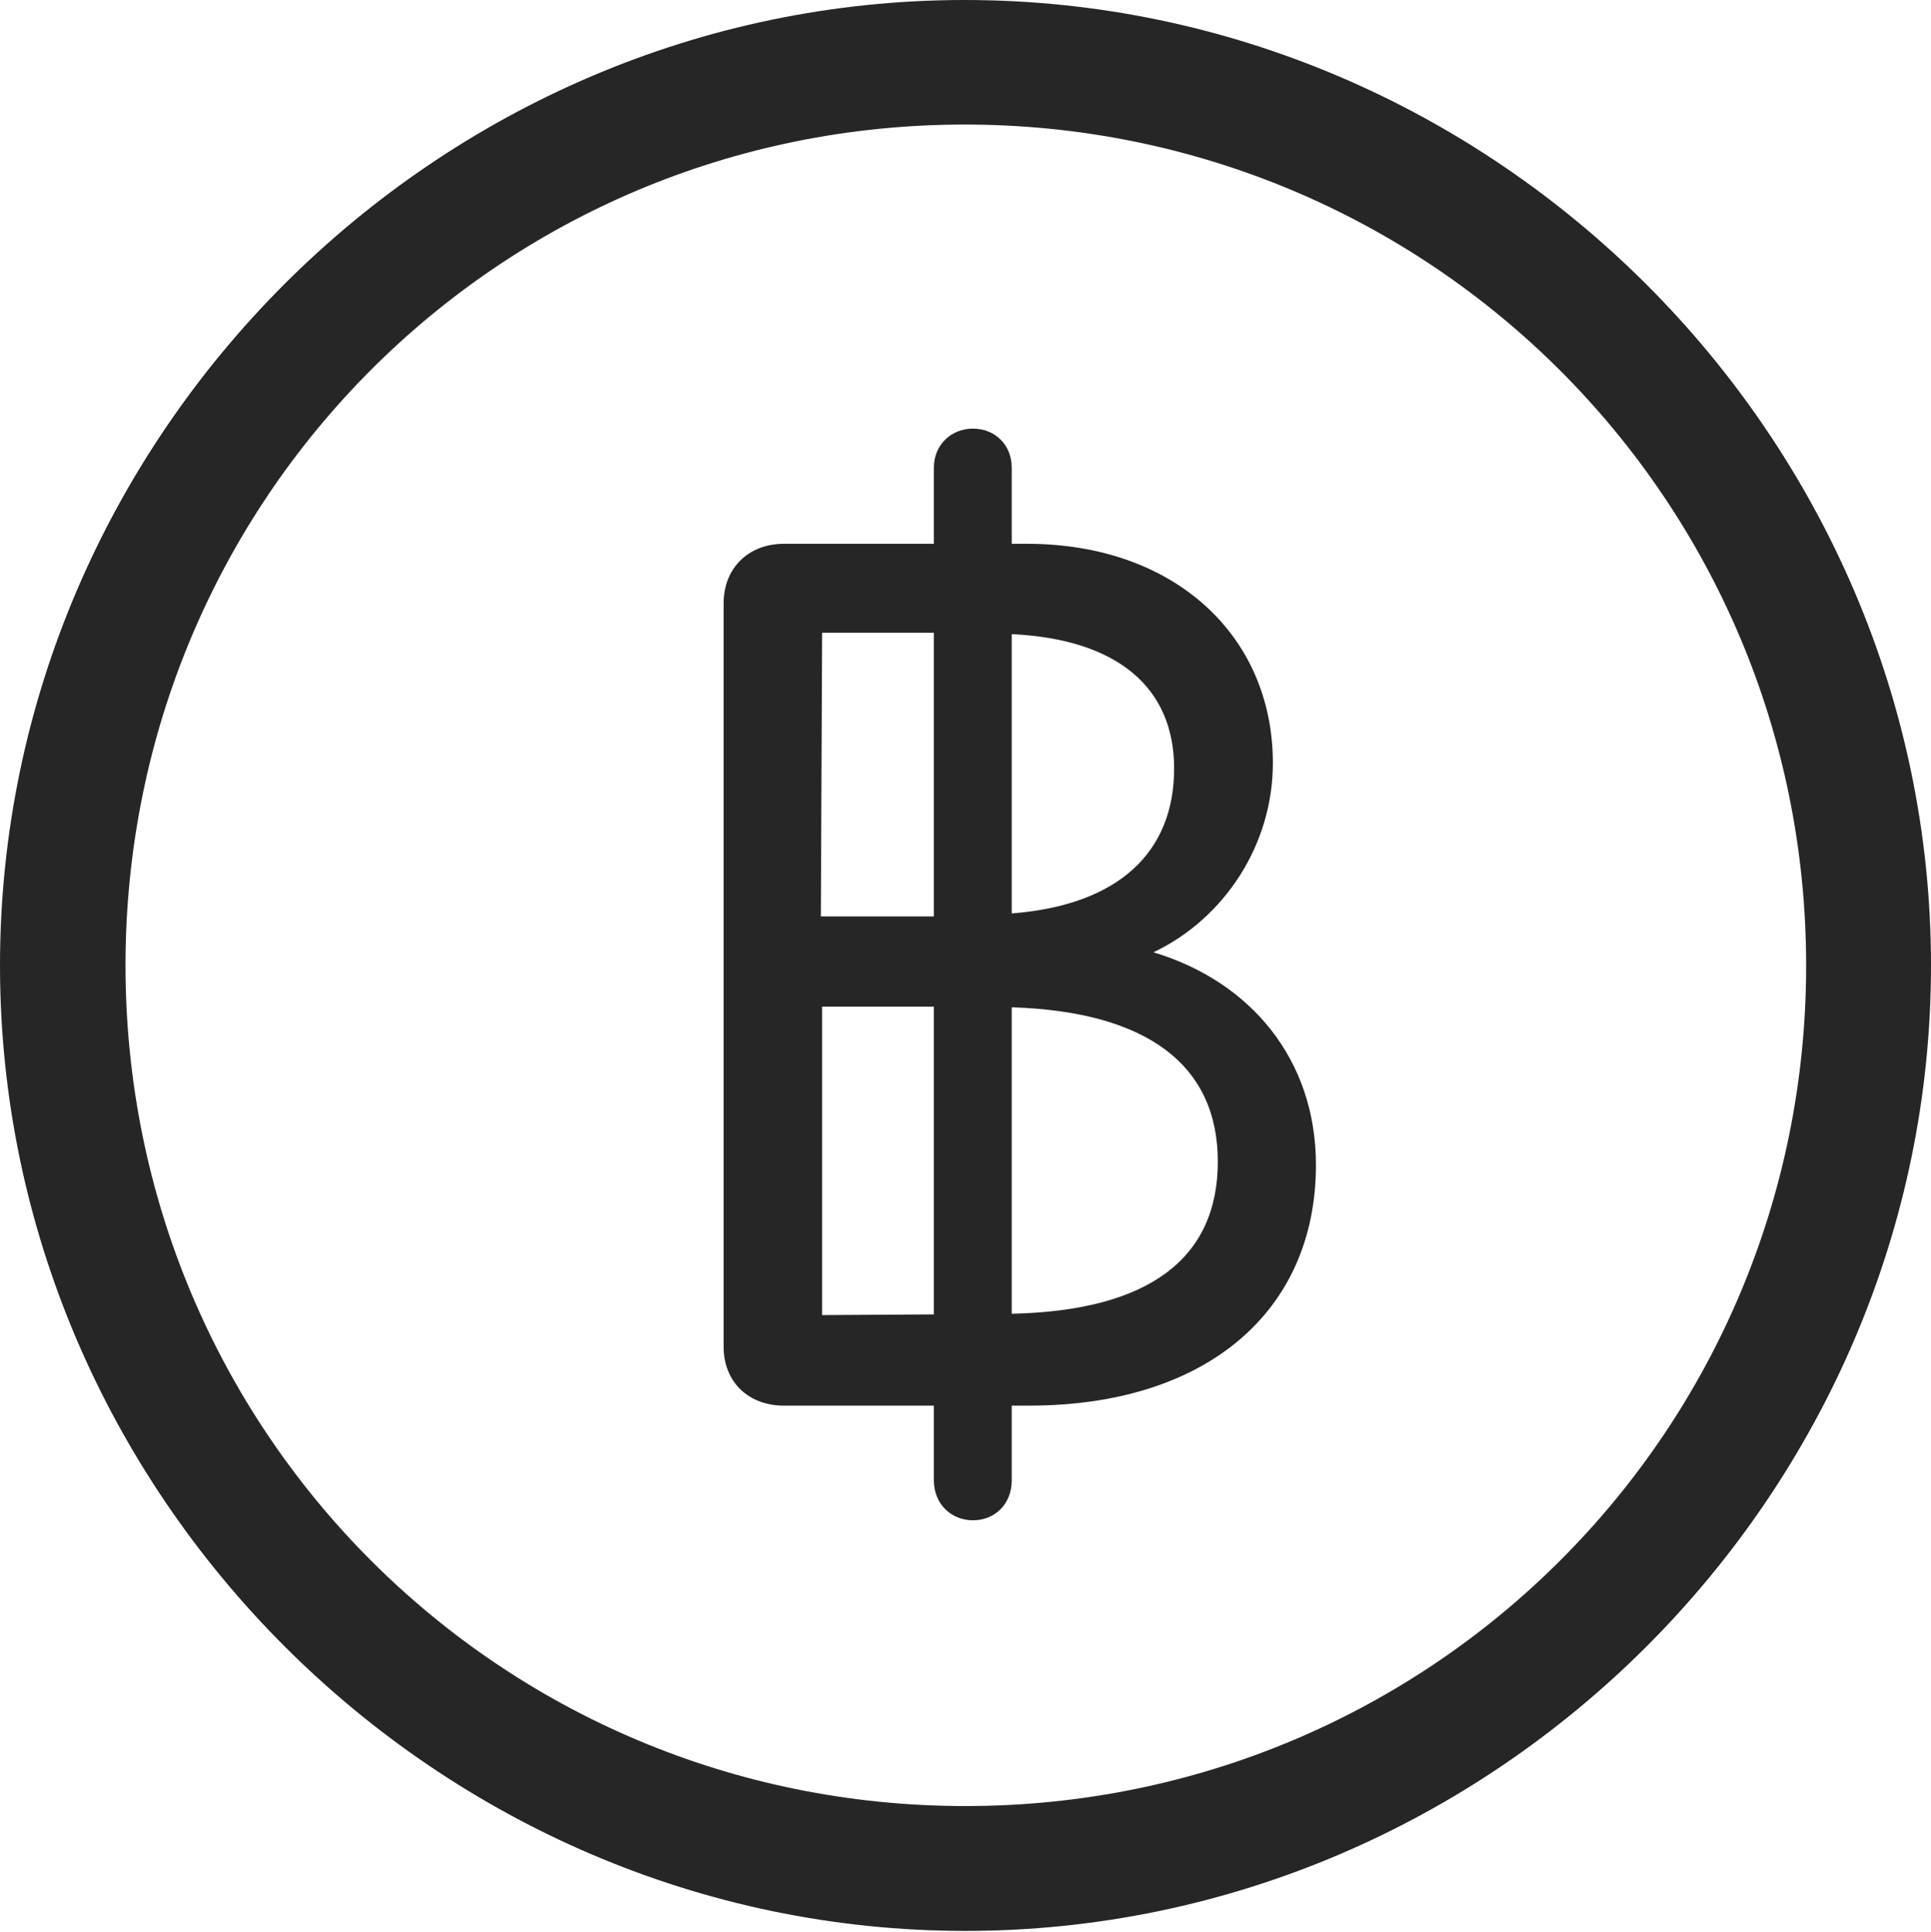 <?xml version="1.0" encoding="UTF-8"?>
<!--Generator: Apple Native CoreSVG 232.5-->
<!DOCTYPE svg
PUBLIC "-//W3C//DTD SVG 1.1//EN"
       "http://www.w3.org/Graphics/SVG/1.1/DTD/svg11.dtd">
<svg version="1.1" xmlns="http://www.w3.org/2000/svg" xmlns:xlink="http://www.w3.org/1999/xlink" width="97.96" height="97.993">
 <g>
  <rect height="97.993" opacity="0" width="97.96" x="0" y="0"/>
  <path d="M48.972 97.944C75.825 97.944 97.96 75.776 97.96 48.972C97.96 22.135 75.791 0 48.938 0C22.135 0 0 22.135 0 48.972C0 75.776 22.169 97.944 48.972 97.944ZM48.972 91.611C25.35 91.611 6.367 72.594 6.367 48.972C6.367 25.35 25.316 6.318 48.938 6.318C72.561 6.318 91.626 25.35 91.626 48.972C91.626 72.594 72.594 91.611 48.972 91.611Z" fill="#000000" fill-opacity="0.85"/>
  <path d="M49.356 77.115C50.466 77.115 51.325 76.305 51.325 75.085L51.325 71.299L52.217 71.299C61.163 71.299 66.758 66.546 66.758 59.09C66.758 53.754 63.457 49.789 58.515 48.305C62.14 46.578 64.573 42.826 64.573 38.706C64.573 32.225 59.555 27.584 52.111 27.584L51.325 27.584L51.325 23.722C51.325 22.552 50.466 21.742 49.356 21.742C48.265 21.742 47.376 22.552 47.376 23.722L47.376 27.584L39.764 27.584C37.987 27.584 36.709 28.799 36.709 30.609L36.709 68.308C36.709 70.085 37.954 71.299 39.764 71.299L47.376 71.299L47.376 75.085C47.376 76.305 48.265 77.115 49.356 77.115ZM41.706 66.707L41.706 51.061L47.376 51.061L47.376 66.673ZM51.325 66.639L51.325 51.094C58.234 51.315 61.78 54.047 61.78 58.921C61.78 63.799 58.34 66.486 51.325 66.639ZM41.642 46.486L41.706 32.098L47.376 32.098L47.376 46.486ZM51.325 46.333L51.325 32.166C56.653 32.42 59.564 34.844 59.564 38.982C59.564 43.215 56.766 45.91 51.325 46.333Z" fill="#000000" fill-opacity="0.85"/>
 </g>
</svg>

